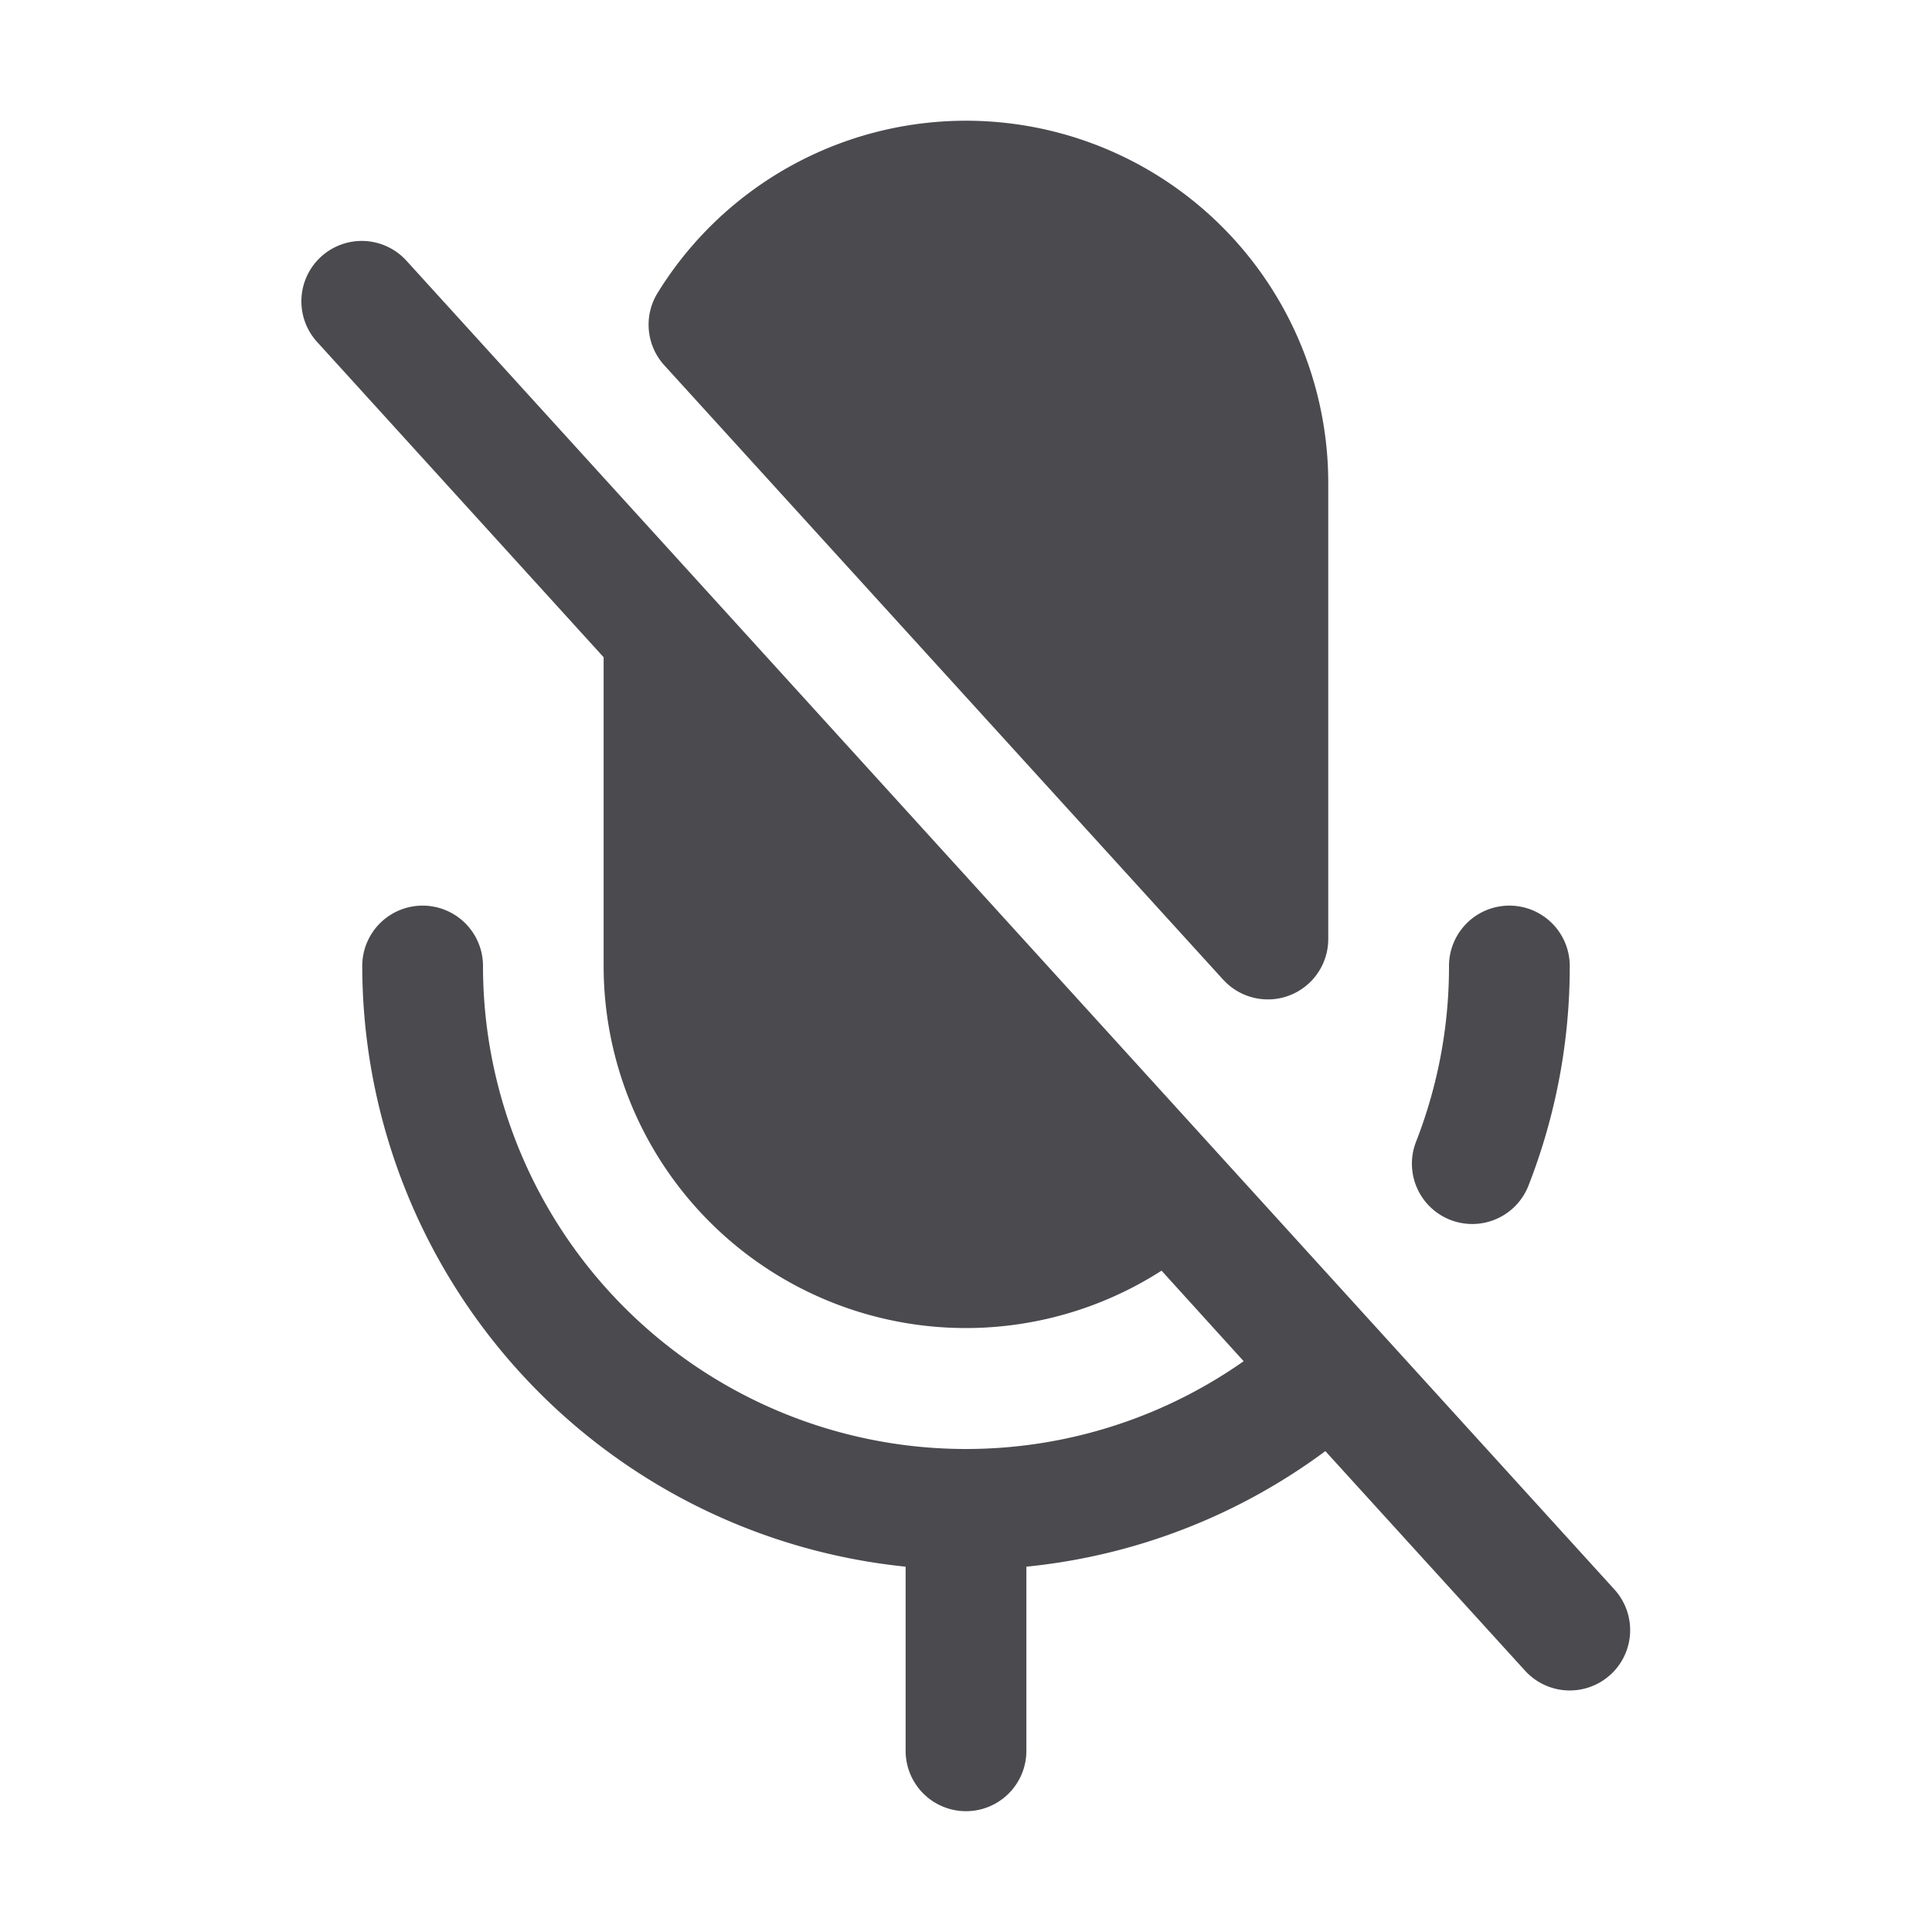 <svg xmlns="http://www.w3.org/2000/svg" width="32" height="32" fill="none" viewBox="0 0 32 32">
  <path fill="#4A4A4F" d="M26.672 27.74a1 1 0 0 1-1.412-.068l-3.308-3.637A9.968 9.968 0 0 1 17 25.949v3.05a1 1 0 0 1-2 0v-3.05A10.014 10.014 0 0 1 6 16a1 1 0 1 1 2 0 8 8 0 0 0 12.599 6.546l-1.36-1.5A6 6 0 0 1 9.998 16v-5.114L5.26 5.672a1 1 0 1 1 1.48-1.345l20 22a1 1 0 0 1-.067 1.413ZM20.26 16.226a1 1 0 0 0 1.74-.672V8a6 6 0 0 0-11.105-3.153 1 1 0 0 0 .105 1.2l9.26 10.18Zm3.762 3.979a1 1 0 0 0 1.295-.569A9.955 9.955 0 0 0 26 16a1 1 0 0 0-2 0 7.965 7.965 0 0 1-.545 2.909.999.999 0 0 0 .567 1.296Z"/>
</svg>
